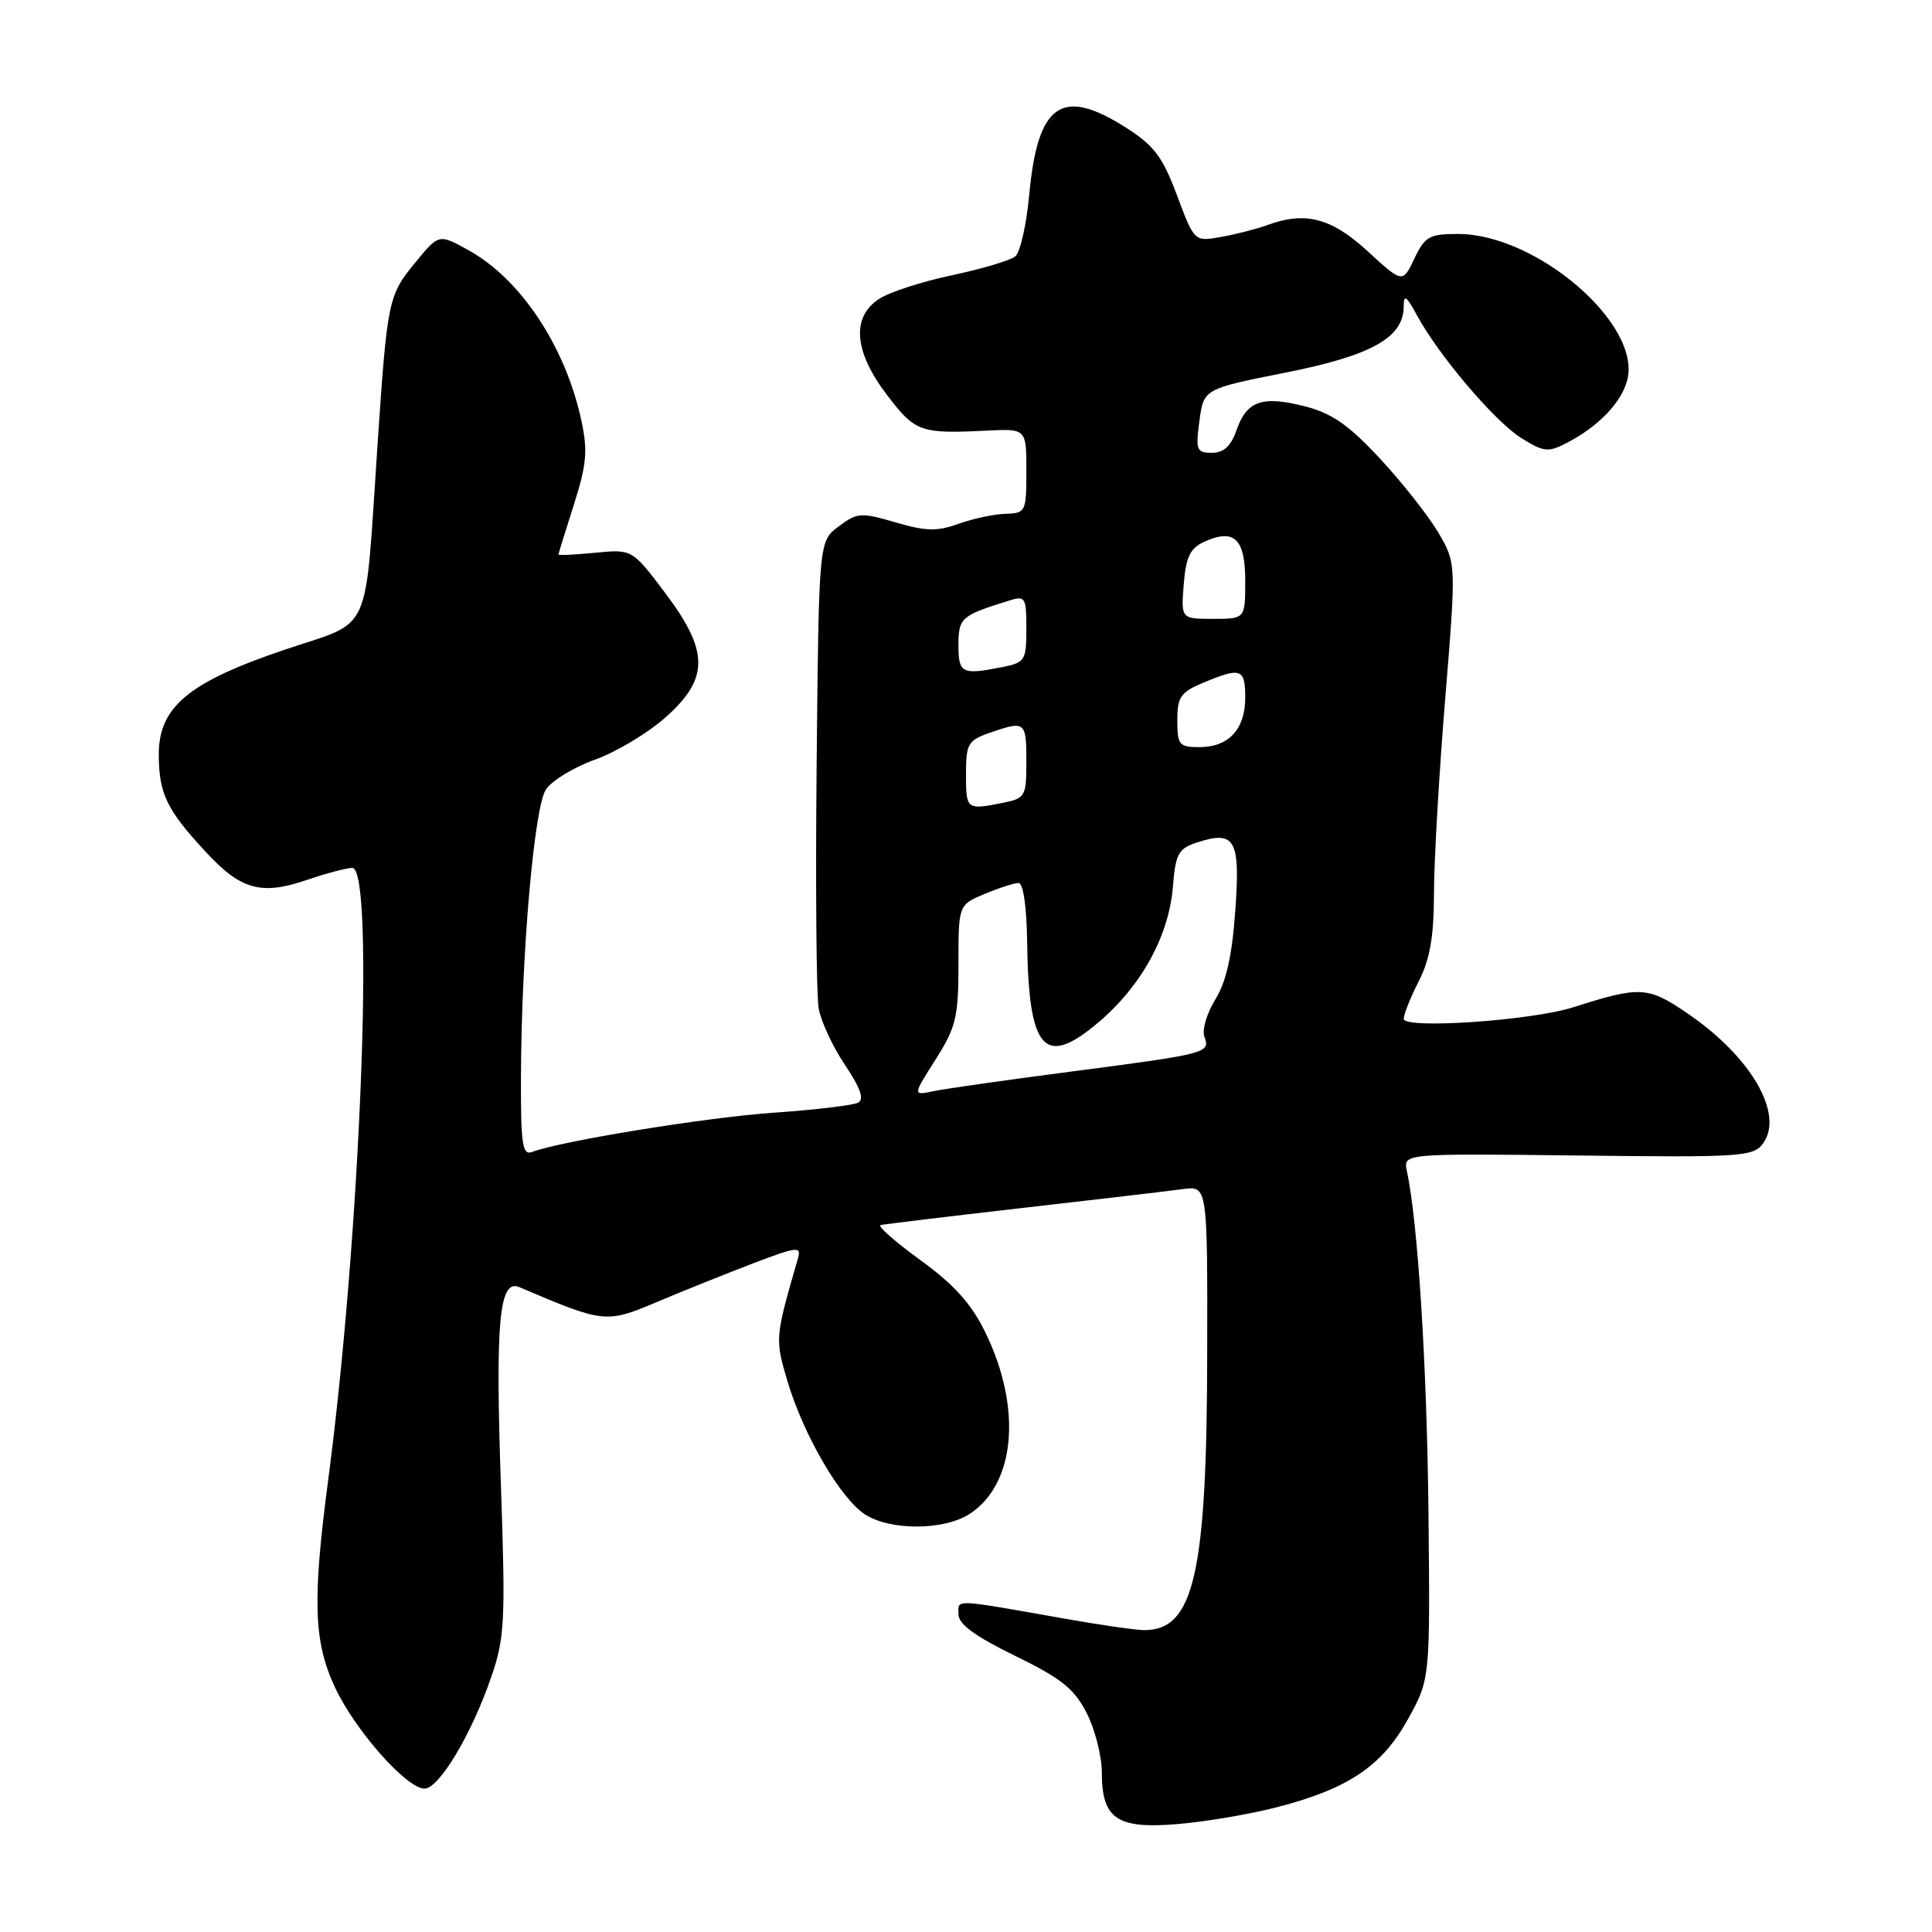 <?xml version="1.0" encoding="UTF-8" standalone="no"?>
<!DOCTYPE svg PUBLIC "-//W3C//DTD SVG 1.1//EN" "http://www.w3.org/Graphics/SVG/1.1/DTD/svg11.dtd" >
<svg xmlns="http://www.w3.org/2000/svg" xmlns:xlink="http://www.w3.org/1999/xlink" version="1.1" viewBox="0 0 256 256">
 <g >
 <path fill="currentColor"
d=" M 169.07 239.50 C 178.60 237.06 183.10 234.05 186.55 227.82 C 189.50 222.50 189.50 222.50 189.28 200.50 C 189.08 181.02 187.89 162.04 186.42 155.17 C 185.92 152.84 185.92 152.84 209.08 153.11 C 230.67 153.37 232.33 153.27 233.60 151.53 C 236.46 147.62 232.00 139.97 223.50 134.21 C 218.34 130.70 217.29 130.65 208.50 133.46 C 202.93 135.24 186.00 136.39 186.00 135.00 C 186.00 134.40 186.90 132.16 188.00 130.00 C 189.49 127.08 190.00 124.09 190.01 118.29 C 190.02 114.01 190.69 102.43 191.50 92.56 C 192.96 74.62 192.96 74.62 190.58 70.56 C 189.26 68.33 185.78 63.91 182.84 60.75 C 178.70 56.30 176.47 54.75 172.90 53.84 C 167.24 52.40 165.21 53.10 163.85 56.99 C 163.11 59.12 162.15 60.00 160.58 60.00 C 158.55 60.00 158.41 59.64 158.93 55.77 C 159.50 51.53 159.50 51.53 170.31 49.38 C 181.75 47.11 186.00 44.73 186.00 40.59 C 186.00 38.96 186.36 39.20 187.75 41.77 C 190.65 47.13 198.12 55.91 201.62 58.07 C 204.61 59.92 205.15 59.97 207.70 58.64 C 211.86 56.46 214.89 53.28 215.63 50.32 C 217.49 42.94 203.61 31.00 193.17 31.00 C 189.41 31.00 188.80 31.34 187.41 34.27 C 185.85 37.54 185.85 37.54 181.20 33.27 C 176.37 28.84 172.93 27.96 167.82 29.86 C 166.54 30.33 163.87 31.02 161.88 31.38 C 158.26 32.04 158.26 32.04 155.96 25.89 C 154.04 20.75 152.92 19.27 149.13 16.87 C 140.67 11.50 137.51 13.72 136.38 25.78 C 136.02 29.75 135.18 33.43 134.53 33.97 C 133.88 34.51 130.11 35.63 126.15 36.47 C 122.20 37.30 117.84 38.71 116.48 39.61 C 112.77 42.03 113.16 46.61 117.55 52.36 C 121.29 57.26 121.94 57.49 130.75 57.06 C 136.00 56.80 136.00 56.80 136.00 62.40 C 136.00 67.82 135.91 68.00 133.25 68.08 C 131.74 68.12 128.94 68.72 127.03 69.40 C 124.19 70.43 122.69 70.40 118.67 69.22 C 114.10 67.88 113.59 67.91 111.13 69.75 C 108.50 71.71 108.50 71.71 108.21 101.11 C 108.05 117.27 108.17 131.91 108.48 133.63 C 108.79 135.36 110.36 138.73 111.97 141.12 C 114.02 144.17 114.54 145.67 113.70 146.11 C 113.04 146.46 108.00 147.06 102.50 147.44 C 93.51 148.07 74.26 151.20 70.48 152.65 C 69.23 153.12 69.00 151.58 69.03 142.86 C 69.07 126.59 70.77 107.01 72.33 104.62 C 73.10 103.45 76.02 101.67 78.83 100.66 C 81.65 99.65 85.85 97.13 88.17 95.07 C 94.00 89.90 93.98 86.30 88.08 78.49 C 83.76 72.77 83.76 72.77 78.88 73.24 C 76.20 73.50 74.00 73.61 74.00 73.48 C 74.00 73.36 74.91 70.40 76.03 66.90 C 77.73 61.58 77.90 59.74 77.04 55.75 C 74.95 46.00 69.08 37.09 62.21 33.23 C 58.17 30.97 58.17 30.97 55.13 34.66 C 51.43 39.15 51.33 39.62 50.02 59.00 C 48.27 84.80 49.49 82.11 37.72 86.09 C 24.90 90.42 20.98 93.71 21.04 100.12 C 21.08 105.21 22.11 107.33 27.28 112.90 C 31.93 117.92 34.61 118.66 40.65 116.60 C 43.24 115.72 45.95 115.00 46.68 115.00 C 49.68 115.00 47.76 163.72 43.48 196.17 C 41.38 212.06 41.56 217.52 44.38 223.57 C 47.03 229.26 53.87 237.00 56.25 237.00 C 58.18 237.00 62.49 229.80 65.09 222.22 C 66.88 217.04 66.99 214.84 66.38 196.97 C 65.62 175.08 66.14 169.42 68.81 170.55 C 80.07 175.35 80.29 175.38 87.12 172.49 C 90.63 171.01 96.37 168.71 99.87 167.37 C 105.63 165.18 106.20 165.11 105.74 166.72 C 102.69 177.26 102.68 177.40 104.34 183.01 C 106.45 190.11 111.33 198.51 114.59 200.65 C 117.94 202.84 125.11 202.81 128.50 200.59 C 134.59 196.60 135.44 186.51 130.54 176.50 C 128.70 172.74 126.41 170.20 121.94 166.96 C 118.60 164.53 116.23 162.45 116.68 162.33 C 117.13 162.22 125.60 161.19 135.50 160.06 C 145.40 158.93 154.96 157.81 156.75 157.56 C 160.00 157.13 160.00 157.13 159.96 179.31 C 159.92 208.50 158.22 216.00 151.64 216.00 C 150.55 216.00 145.80 215.32 141.08 214.48 C 126.04 211.83 127.00 211.87 127.00 213.90 C 127.00 215.21 129.19 216.81 134.49 219.40 C 140.63 222.39 142.35 223.77 143.99 226.99 C 145.10 229.15 146.00 232.71 146.00 234.89 C 146.00 241.01 148.01 242.37 156.02 241.70 C 159.67 241.40 165.54 240.40 169.07 239.50 Z  M 123.97 140.39 C 126.68 136.11 127.00 134.78 127.00 127.75 C 127.00 119.90 127.00 119.90 130.47 118.45 C 132.38 117.65 134.40 117.00 134.97 117.00 C 135.58 117.00 136.04 120.15 136.10 124.75 C 136.29 139.20 138.37 141.56 145.56 135.46 C 151.26 130.63 154.91 123.97 155.42 117.45 C 155.75 113.22 156.16 112.45 158.44 111.69 C 163.65 109.95 164.36 111.14 163.69 120.58 C 163.26 126.65 162.49 130.08 161.03 132.45 C 159.90 134.28 159.25 136.50 159.59 137.38 C 160.41 139.52 159.96 139.64 142.00 141.98 C 133.47 143.09 125.25 144.26 123.72 144.58 C 120.93 145.17 120.93 145.17 123.97 140.39 Z  M 128.00 102.60 C 128.00 98.56 128.26 98.10 131.15 97.10 C 135.84 95.46 136.00 95.59 136.00 100.88 C 136.00 105.53 135.86 105.78 132.88 106.38 C 128.07 107.34 128.00 107.29 128.00 102.60 Z  M 156.00 95.45 C 156.00 92.34 156.43 91.72 159.47 90.45 C 164.42 88.38 165.00 88.59 165.00 92.43 C 165.00 96.63 162.81 99.00 158.93 99.00 C 156.24 99.00 156.00 98.71 156.00 95.45 Z  M 127.00 85.48 C 127.00 81.86 127.34 81.56 133.75 79.57 C 135.85 78.91 136.00 79.16 136.00 83.31 C 136.00 87.48 135.81 87.79 132.88 88.38 C 127.45 89.46 127.00 89.24 127.00 85.48 Z  M 156.85 77.43 C 157.14 73.81 157.70 72.64 159.54 71.80 C 163.54 69.98 165.00 71.36 165.00 76.97 C 165.00 82.00 165.00 82.00 160.74 82.00 C 156.49 82.00 156.49 82.00 156.85 77.43 Z "/>
</g>
</svg>
